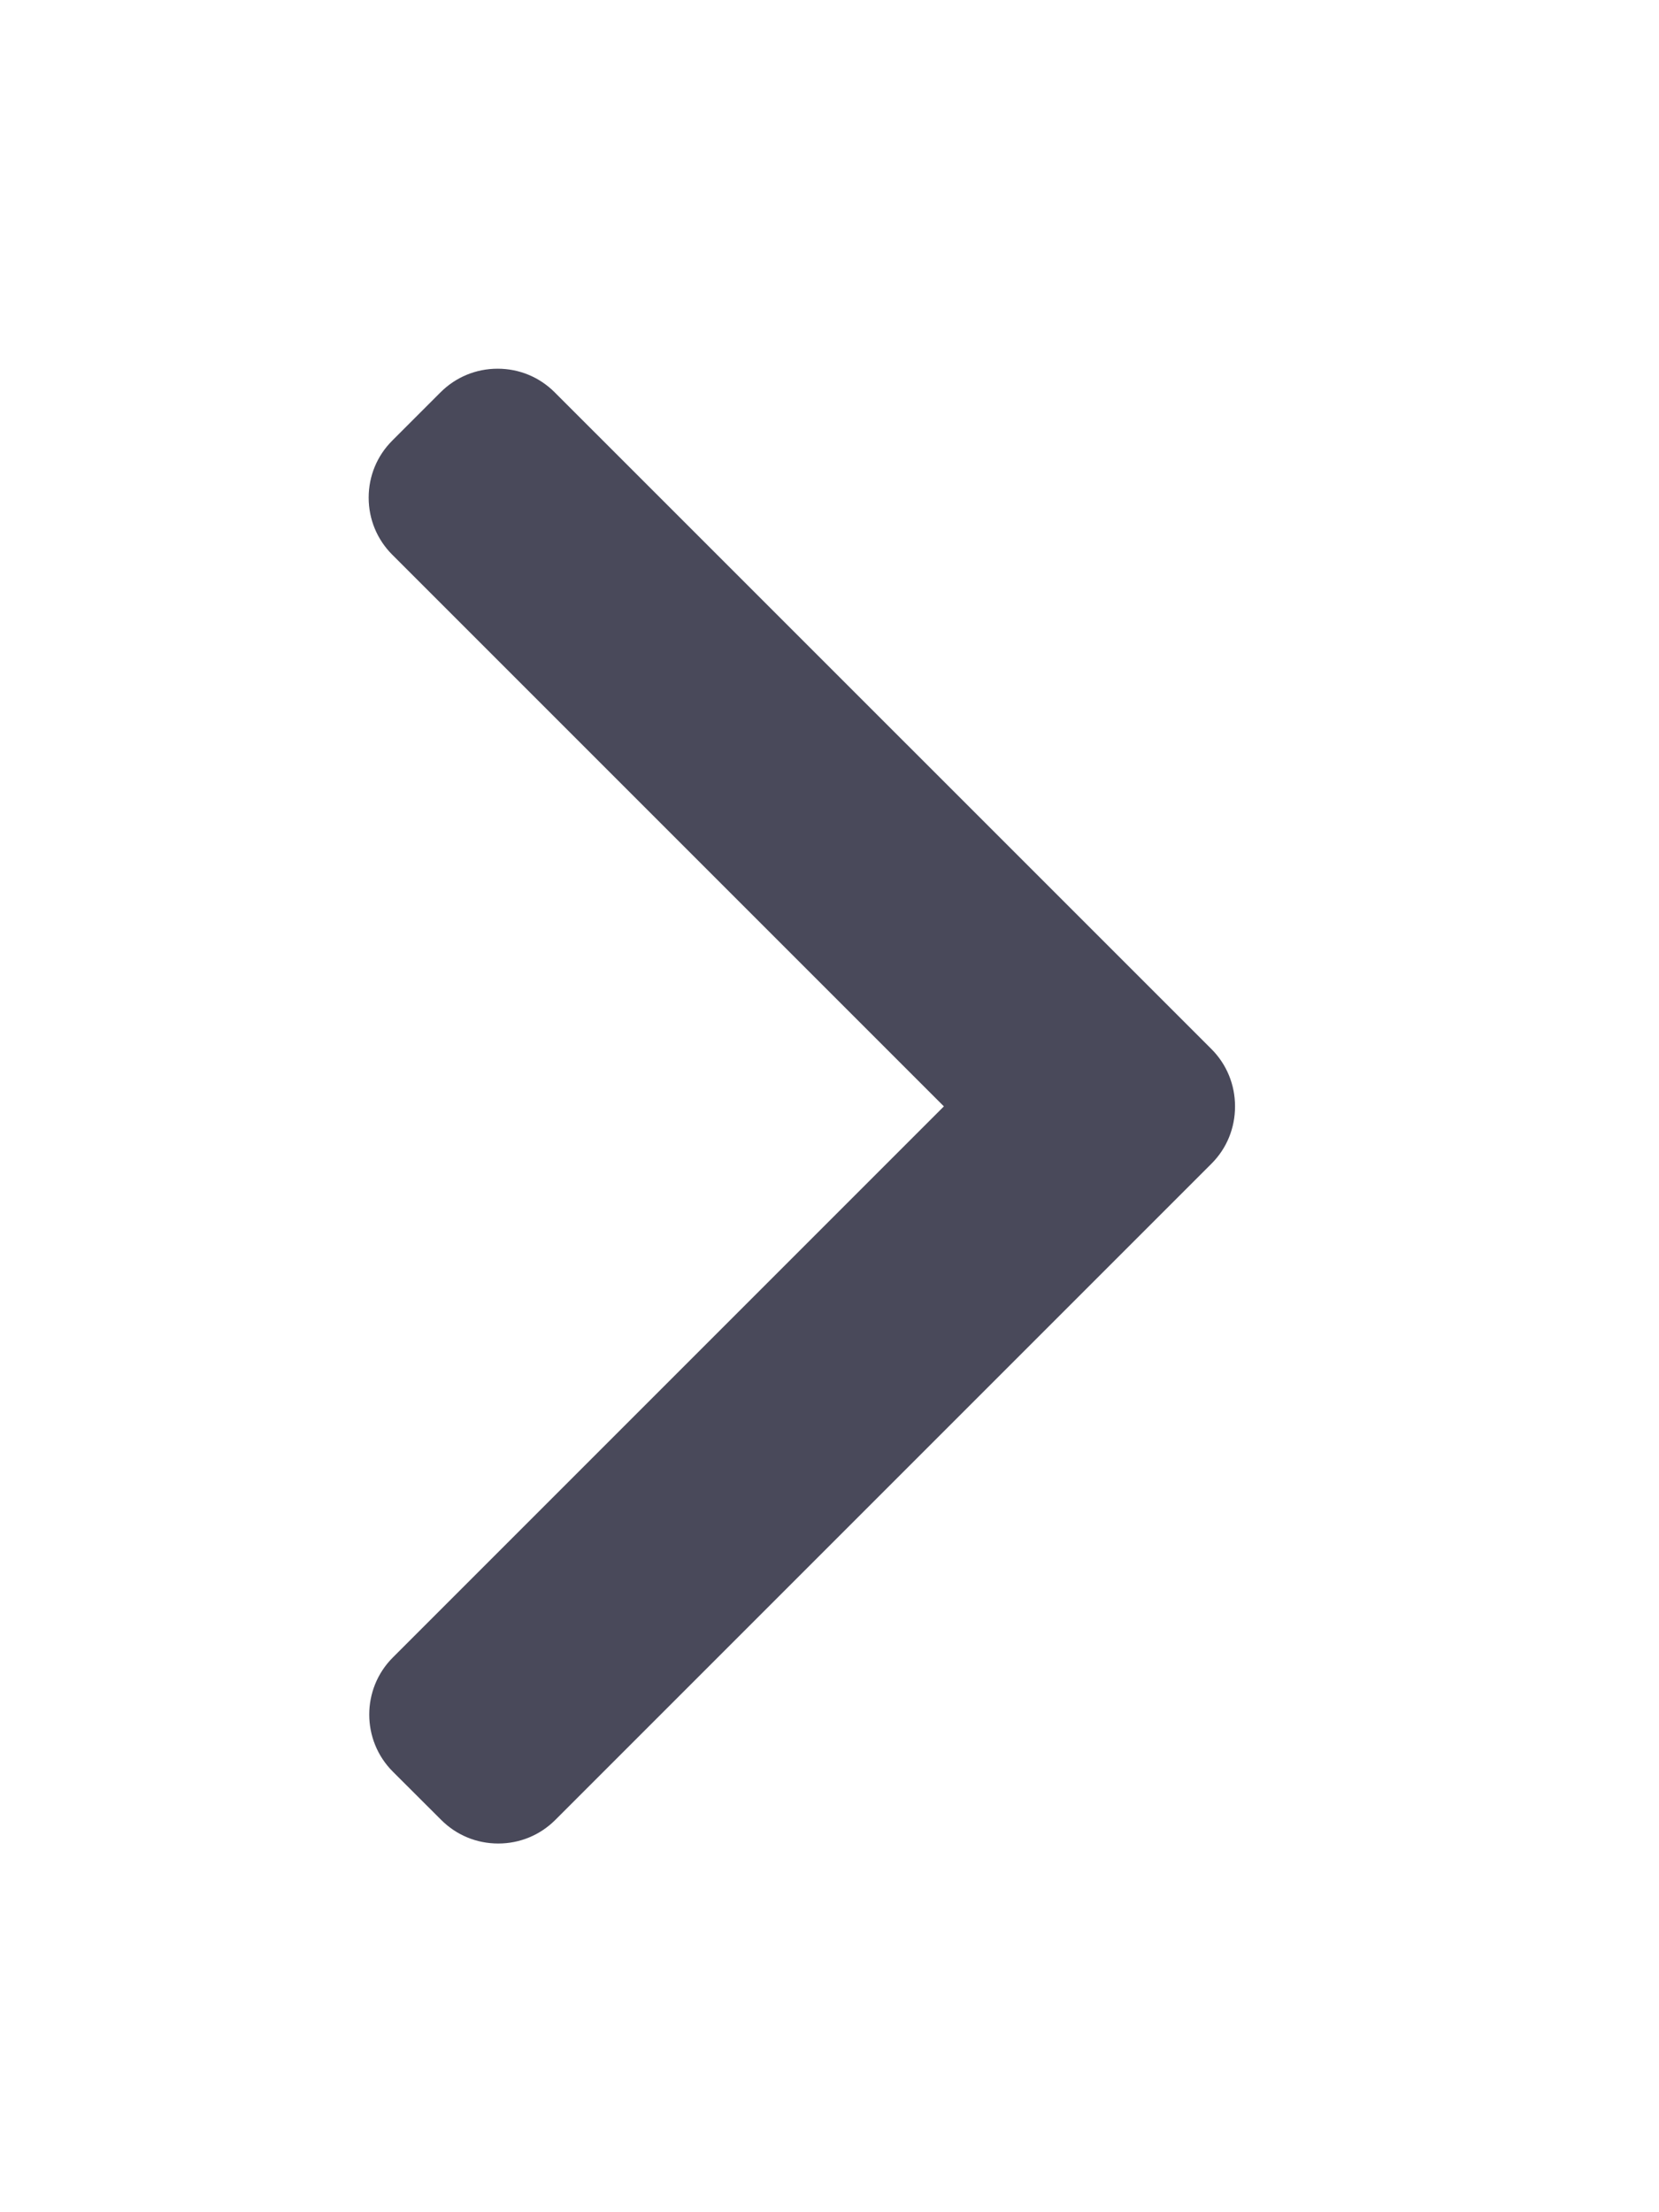 <svg width="18" height="24" viewBox="0 0 18 24" fill="none" xmlns="http://www.w3.org/2000/svg">
<path d="M10.241 12.003L4.256 6.018C4.091 5.853 4 5.633 4 5.399C4 5.164 4.091 4.945 4.256 4.78L4.78 4.256C4.945 4.091 5.165 4 5.399 4C5.634 4 5.853 4.091 6.018 4.256L13.145 11.382C13.31 11.548 13.4 11.768 13.4 12.003C13.4 12.239 13.31 12.459 13.145 12.624L6.025 19.744C5.86 19.909 5.64 20 5.406 20C5.171 20 4.952 19.909 4.787 19.744L4.262 19.22C3.921 18.879 3.921 18.323 4.262 17.982L10.241 12.003Z" fill="#49495A"/>
</svg>
